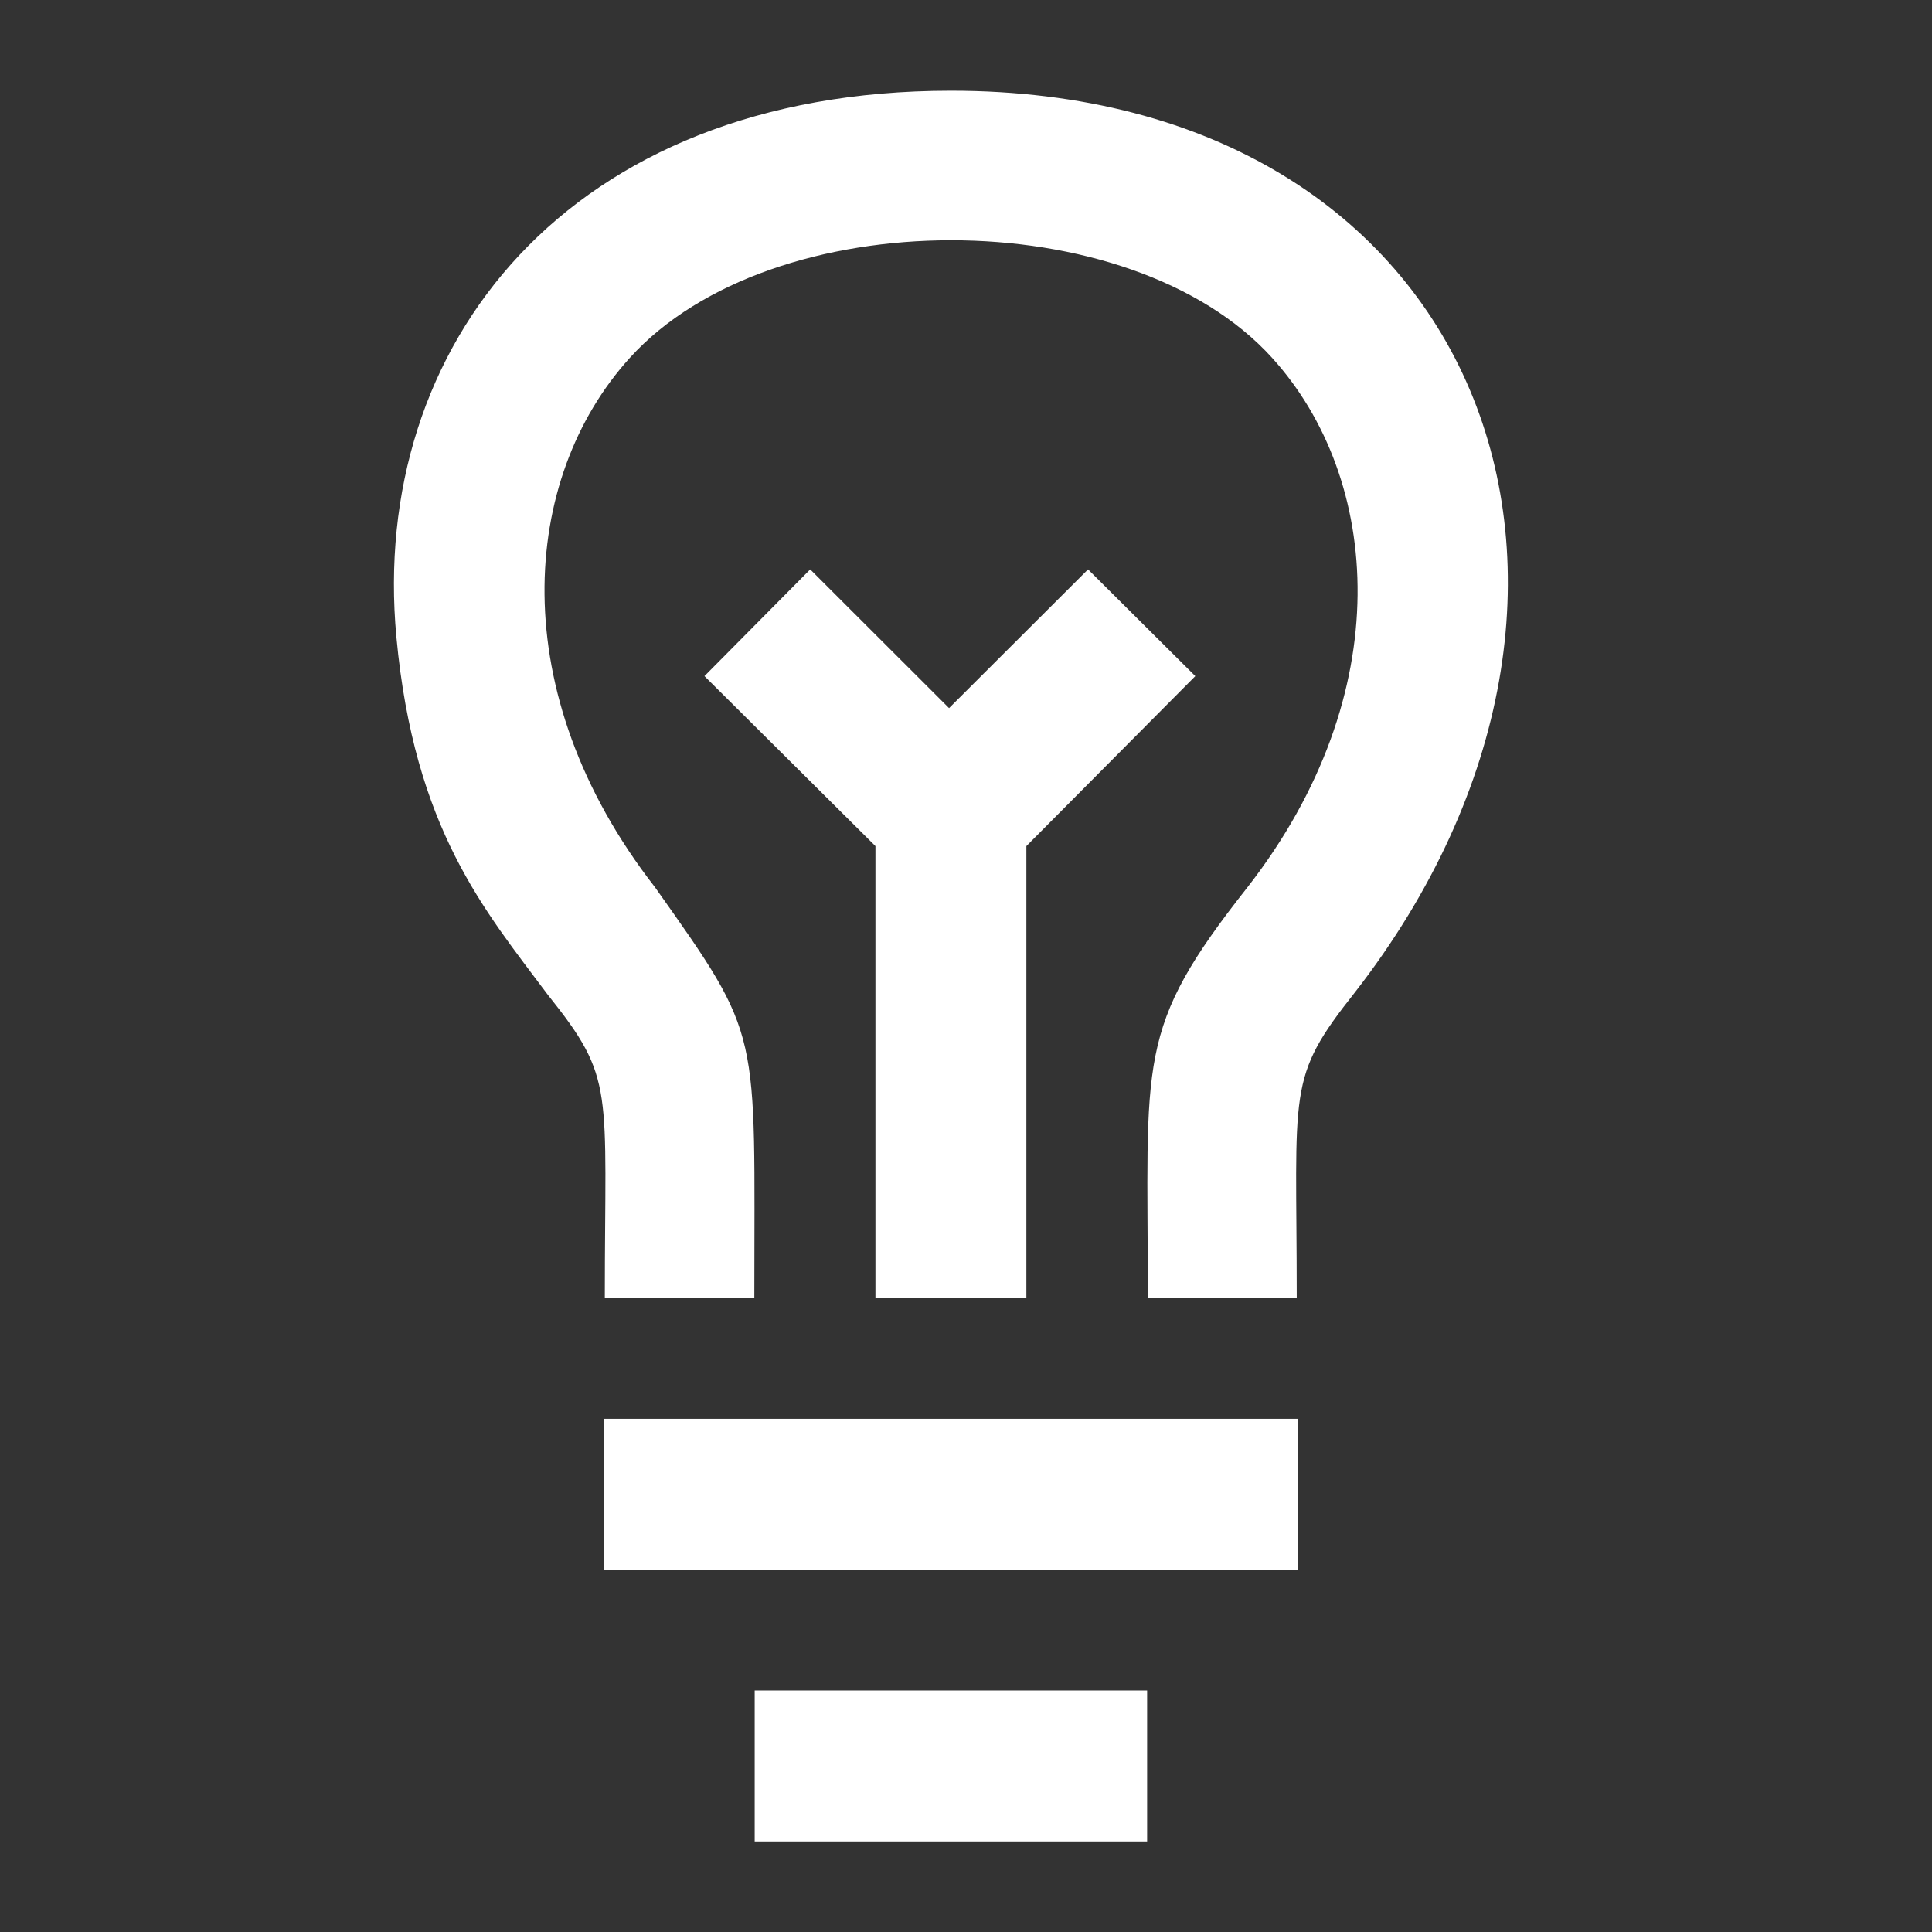 <?xml version="1.0" encoding="utf-8"?>

<svg version="1.2" baseProfile="tiny" xmlns="http://www.w3.org/2000/svg" xmlns:xlink="http://www.w3.org/1999/xlink" x="0px"
	 y="0px" width="64px" height="64px" viewBox="0 0 64 64" xml:space="preserve">

<rect x="0" y="0" width="64" height="64" fill="#333333" stroke="none"/>

<g id="Production">
	<g>
		<polygon fill="#ffffff" points="34,43 34,28.028 39.596,22.397 36.043,18.862 31.439,23.457 26.839,18.862 
			23.336,22.397 29,28.028 29,43 		"/>
		<path fill="#ffffff" d="M31.5,3.005c-12.696,0-19.271,8.457-18.369,18.097c0.594,6.366,2.922,9.051,5.017,11.853
			C20.388,35.759,20.035,36,20.035,43h4.953c0-9,0.289-8.555-3.292-13.61c-5.016-6.445-4.461-13.536-0.832-17.536
			c4.705-5.189,16.564-5.197,21.274-0.002c3.635,4.007,4.192,11.11-0.811,17.537C37.596,34.122,38.023,35,38.023,43
			h4.933c0-7-0.352-7.249,1.927-10.127C55.298,19.479,49.084,3.005,31.5,3.005z"/>
		<rect x="20" y="47" fill="#ffffff" width="23" height="5"/>
		<rect x="25" y="56" fill="#ffffff" width="13" height="5"/>
	</g>
</g>
</svg>
